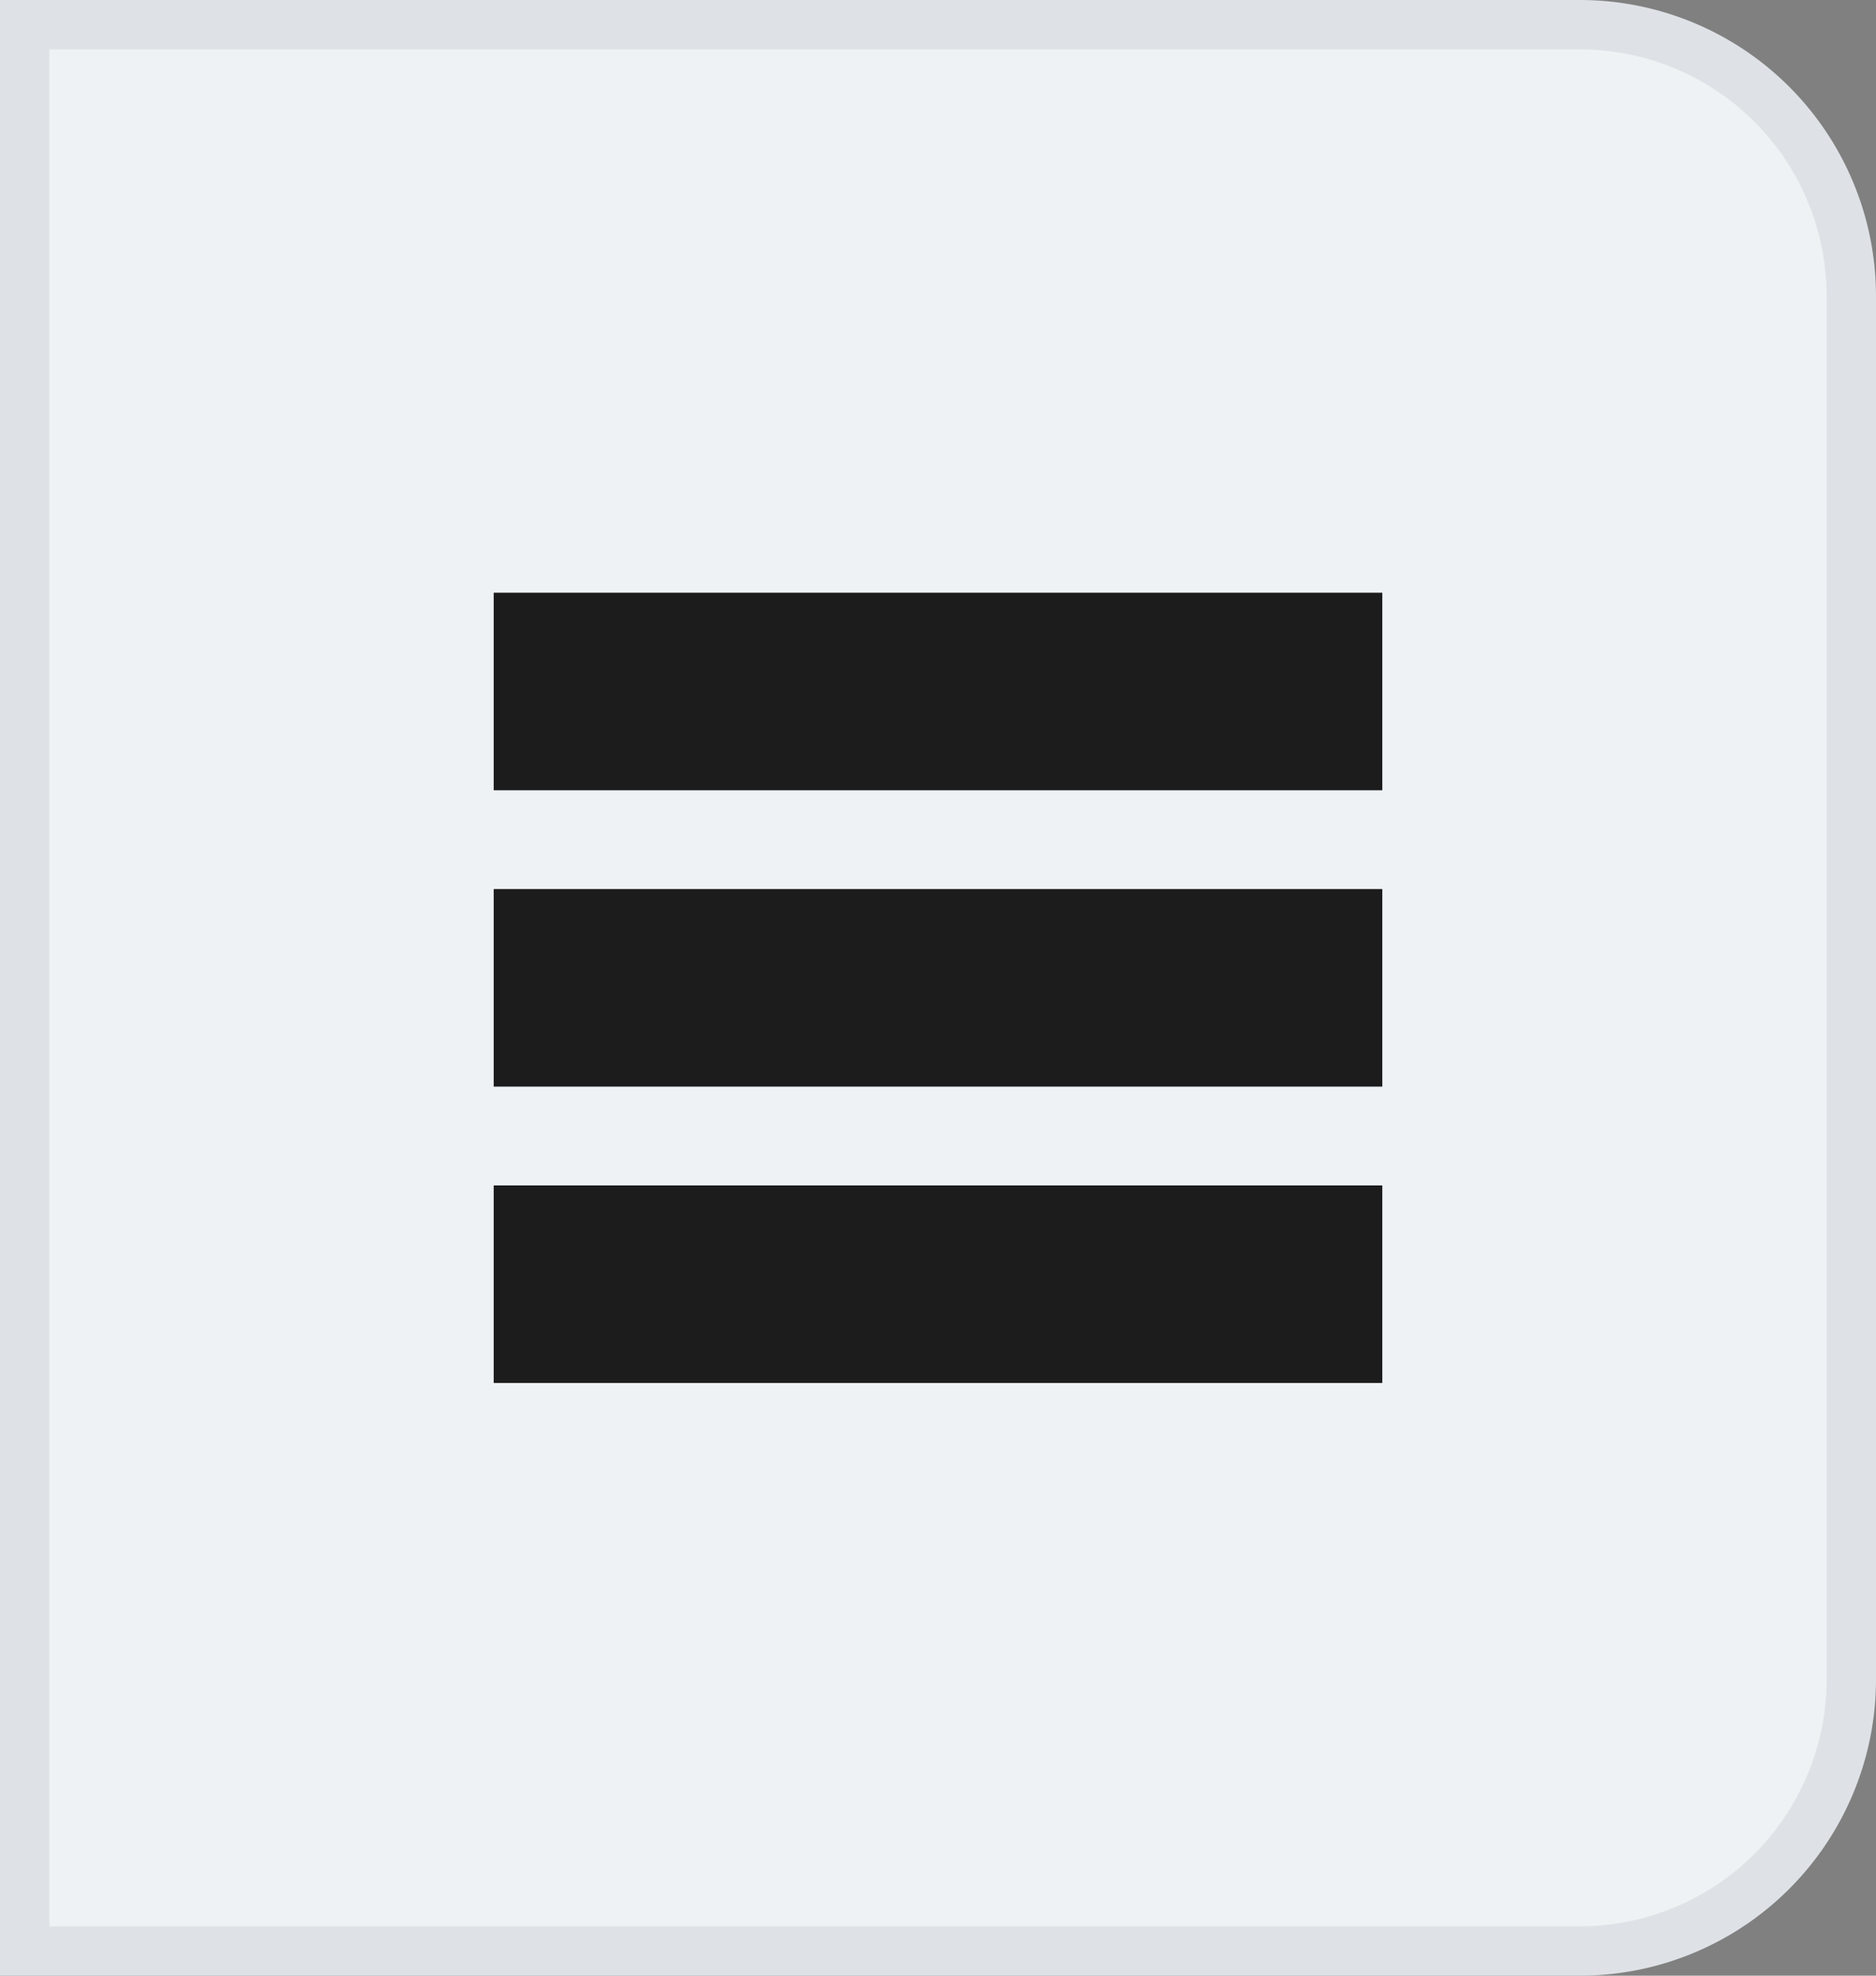 <svg xmlns="http://www.w3.org/2000/svg" width="38" height="40" fill="none"><rect width="100%" height="100%" fill="#808080" stroke="none"/><path fill="#EFF2F4" stroke="#DEE2E7" d="M32 .5A5.5 5.5 0 0 1 37.5 6v28a5.5 5.5 0 0 1-5.5 5.5H.5V.5H32Z"/><path fill="#1C1C1C" d="M28 16H10v-4h18v4Zm0 2H10v4h18v-4Zm0 6H10v4h18v-4Z"/></svg>